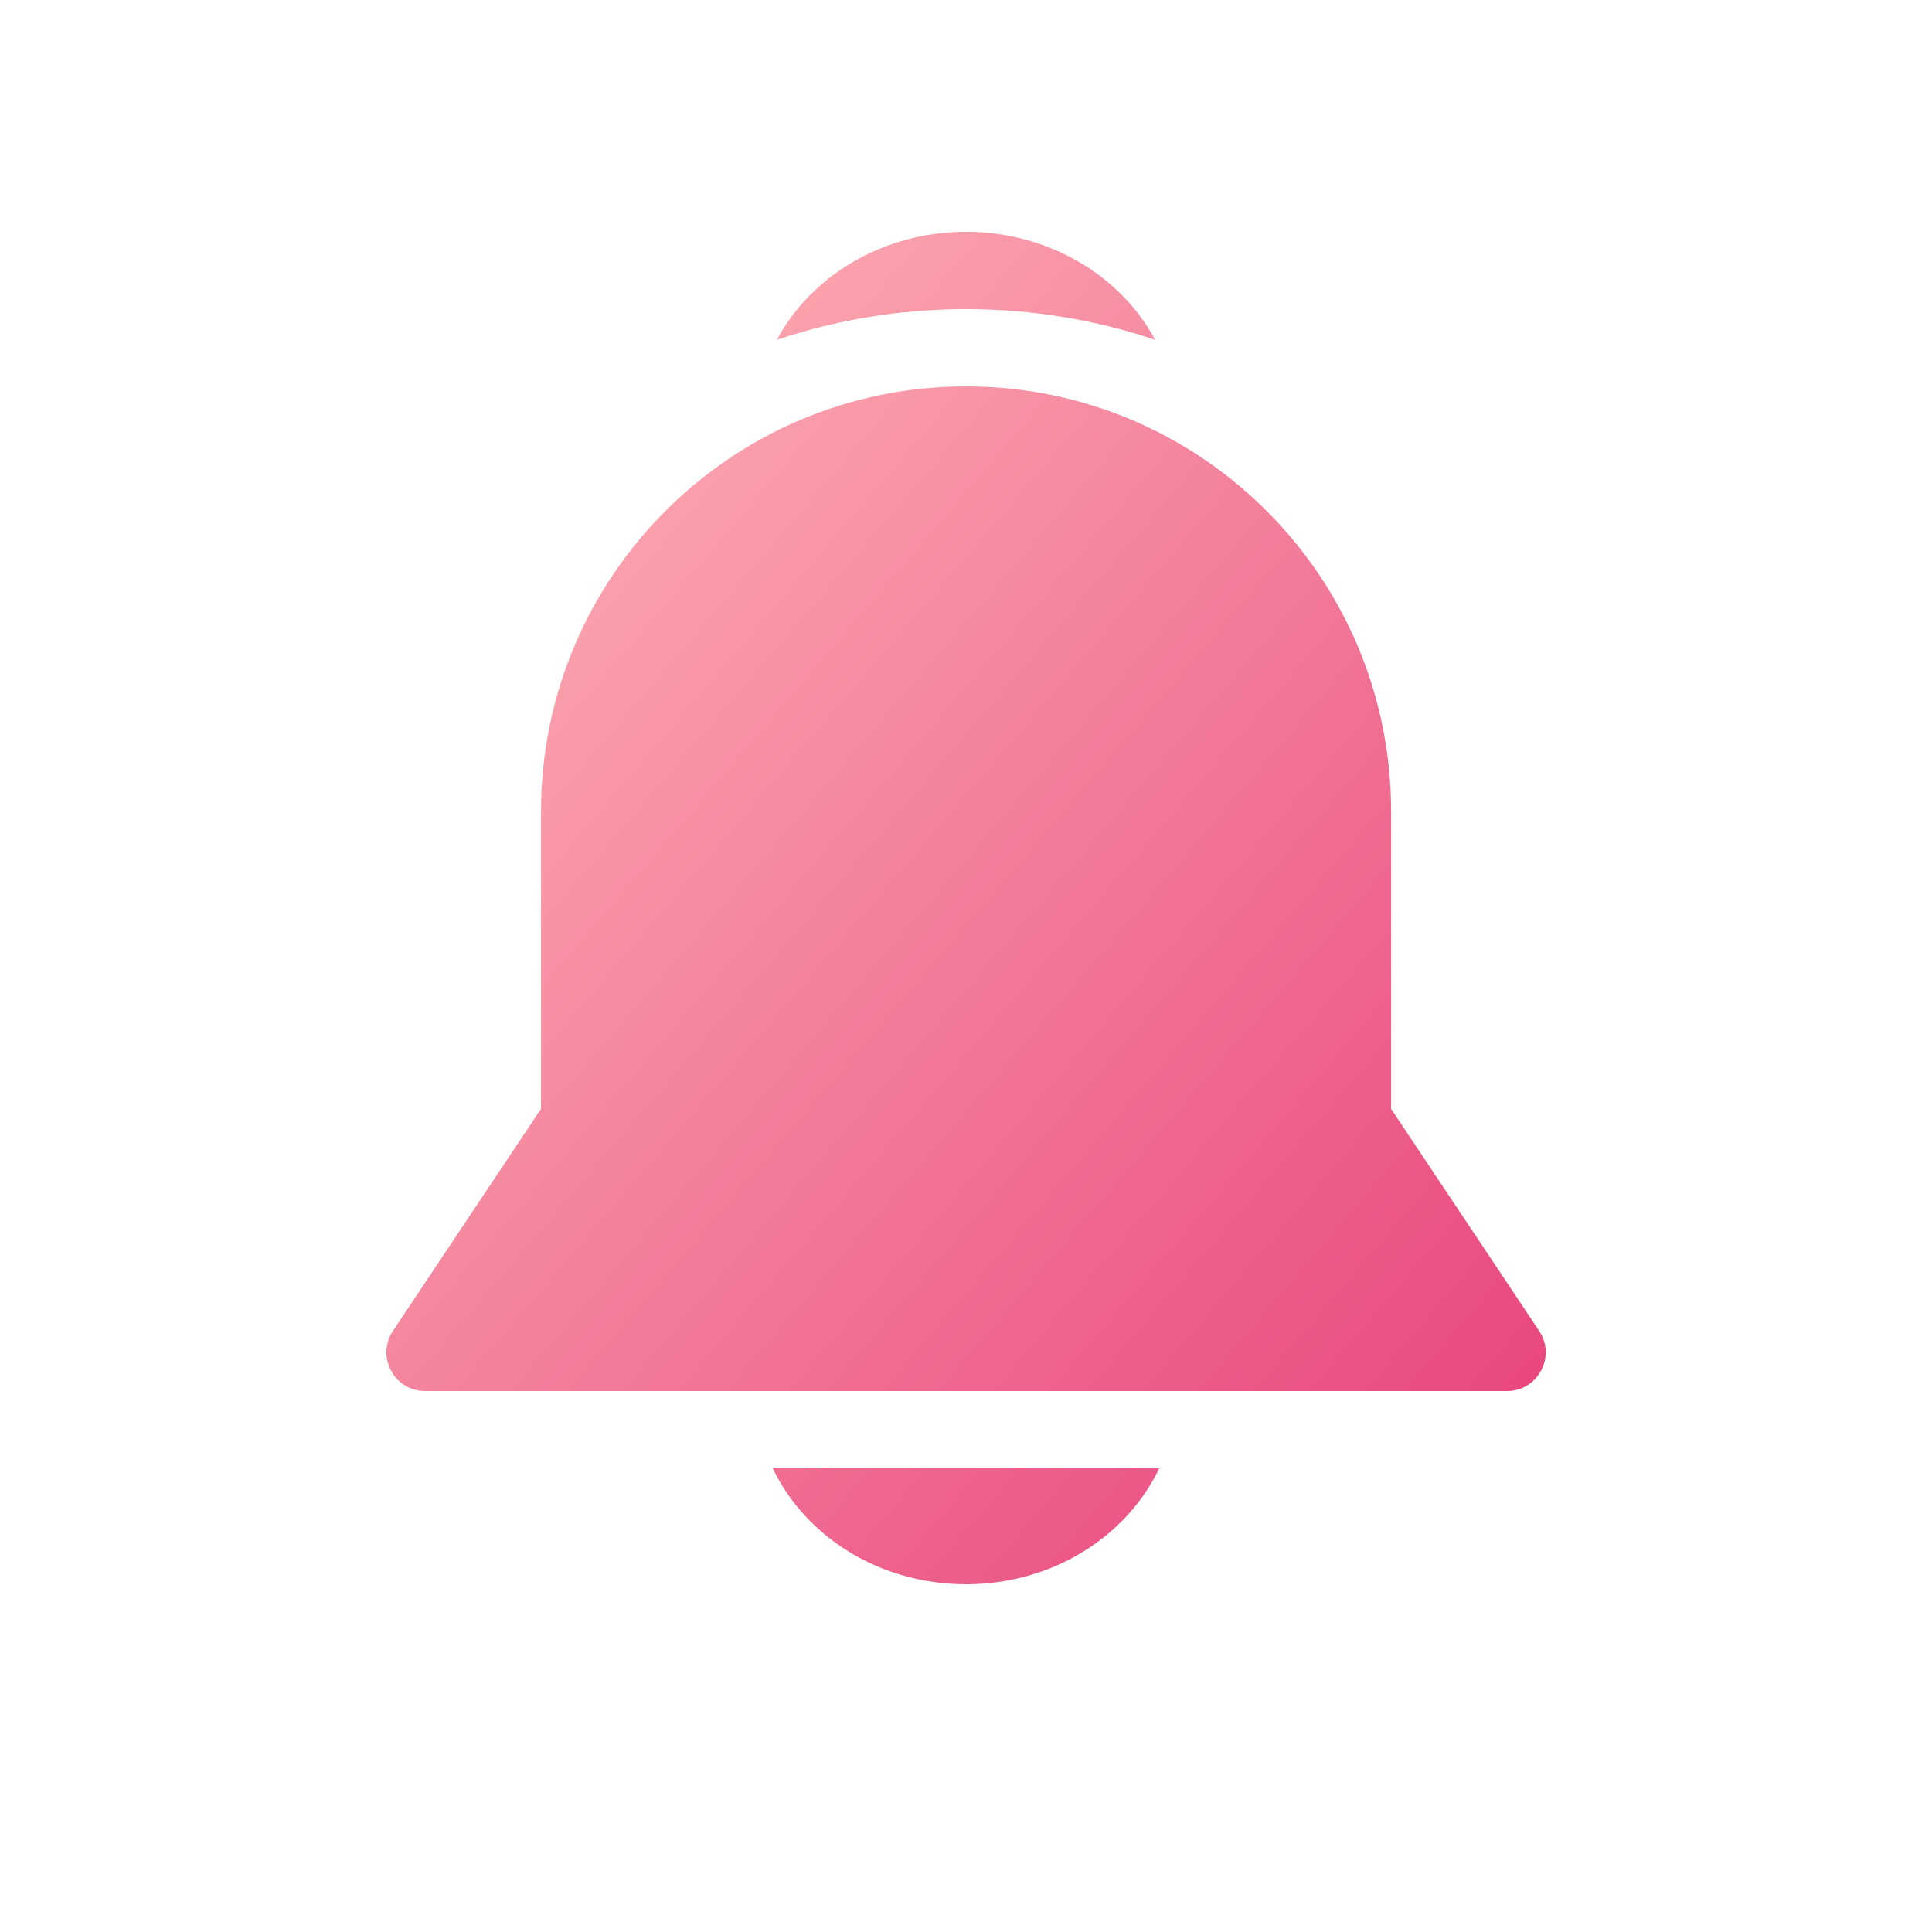 <svg width="34" height="34" viewBox="0 0 34 34" fill="none" xmlns="http://www.w3.org/2000/svg">
<defs>
<linearGradient id="paint0_linear" x1="-3.401" y1="15.98" x2="20.119" y2="36.143" gradientUnits="userSpaceOnUse">
<stop stop-color="#FFBBBA"/>
<stop offset="1" stop-color="#E73E79"/>
</linearGradient>
</defs>
<path fill-rule="evenodd" clip-rule="evenodd" d="M13.67 5.982C14.274 4.855 15.538 4.08 17 4.08C18.461 4.08 19.725 4.855 20.329 5.981C19.292 5.631 18.171 5.44 17.001 5.44C15.83 5.44 14.708 5.631 13.67 5.982ZM20.4 25.84C19.828 27.041 18.521 27.88 17 27.88C15.479 27.88 14.172 27.041 13.6 25.84H20.4ZM9.521 19.514V14.28C9.521 10.149 12.87 6.8 17.001 6.8C21.132 6.8 24.481 10.149 24.481 14.28V19.514L27.087 23.423C27.388 23.875 27.064 24.48 26.521 24.48H7.481C6.938 24.48 6.614 23.875 6.915 23.423L9.521 19.514Z" fill="url(#paint0_linear)"/>
</svg>
